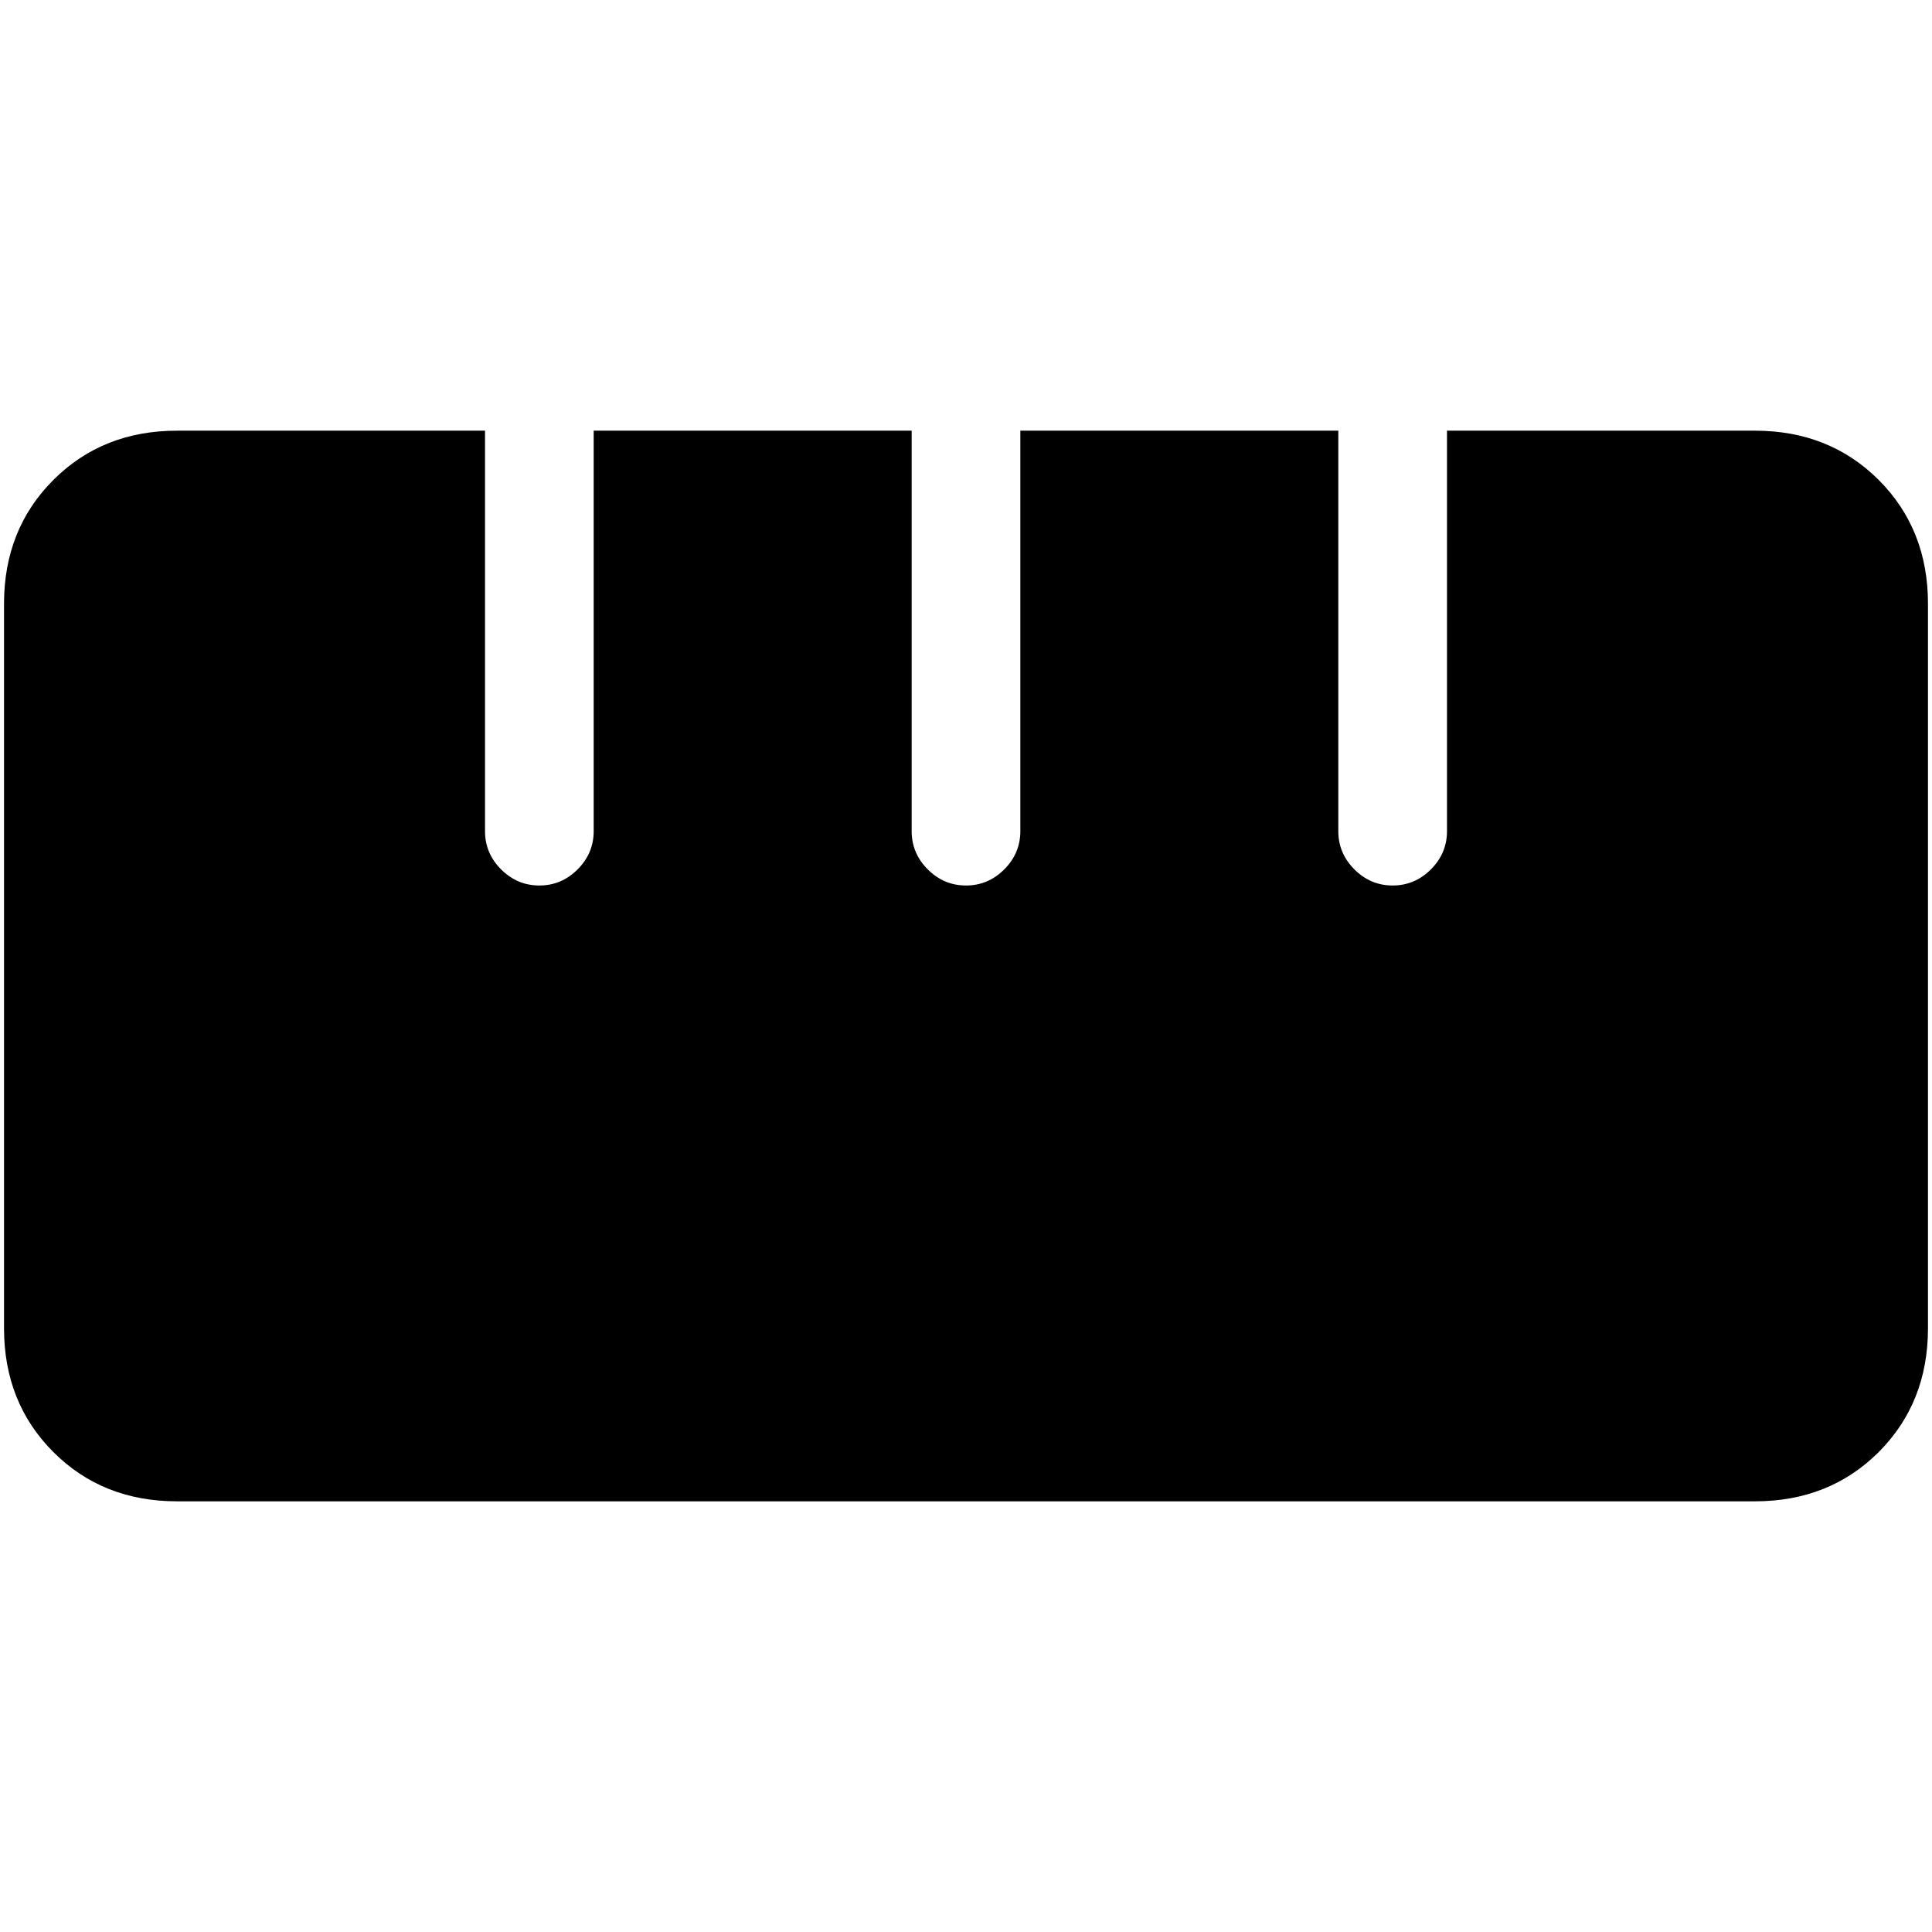 <svg xmlns="http://www.w3.org/2000/svg" height="24" width="24"><path d="M2.2 18.65q-.925 0-1.537-.612Q.05 17.425.05 16.5v-9q0-.925.613-1.538.612-.612 1.537-.612h3.825v4.975q0 .275.2.475.2.2.475.2.275 0 .475-.2.2-.2.2-.475V5.35h3.95v4.975q0 .275.2.475.2.2.475.2.275 0 .475-.2.2-.2.2-.475V5.35h3.95v4.975q0 .275.2.475.2.2.475.2.275 0 .475-.2.2-.2.2-.475V5.35H21.8q.925 0 1.538.612.612.613.612 1.538v9q0 .925-.612 1.538-.613.612-1.538.612Z"/></svg>